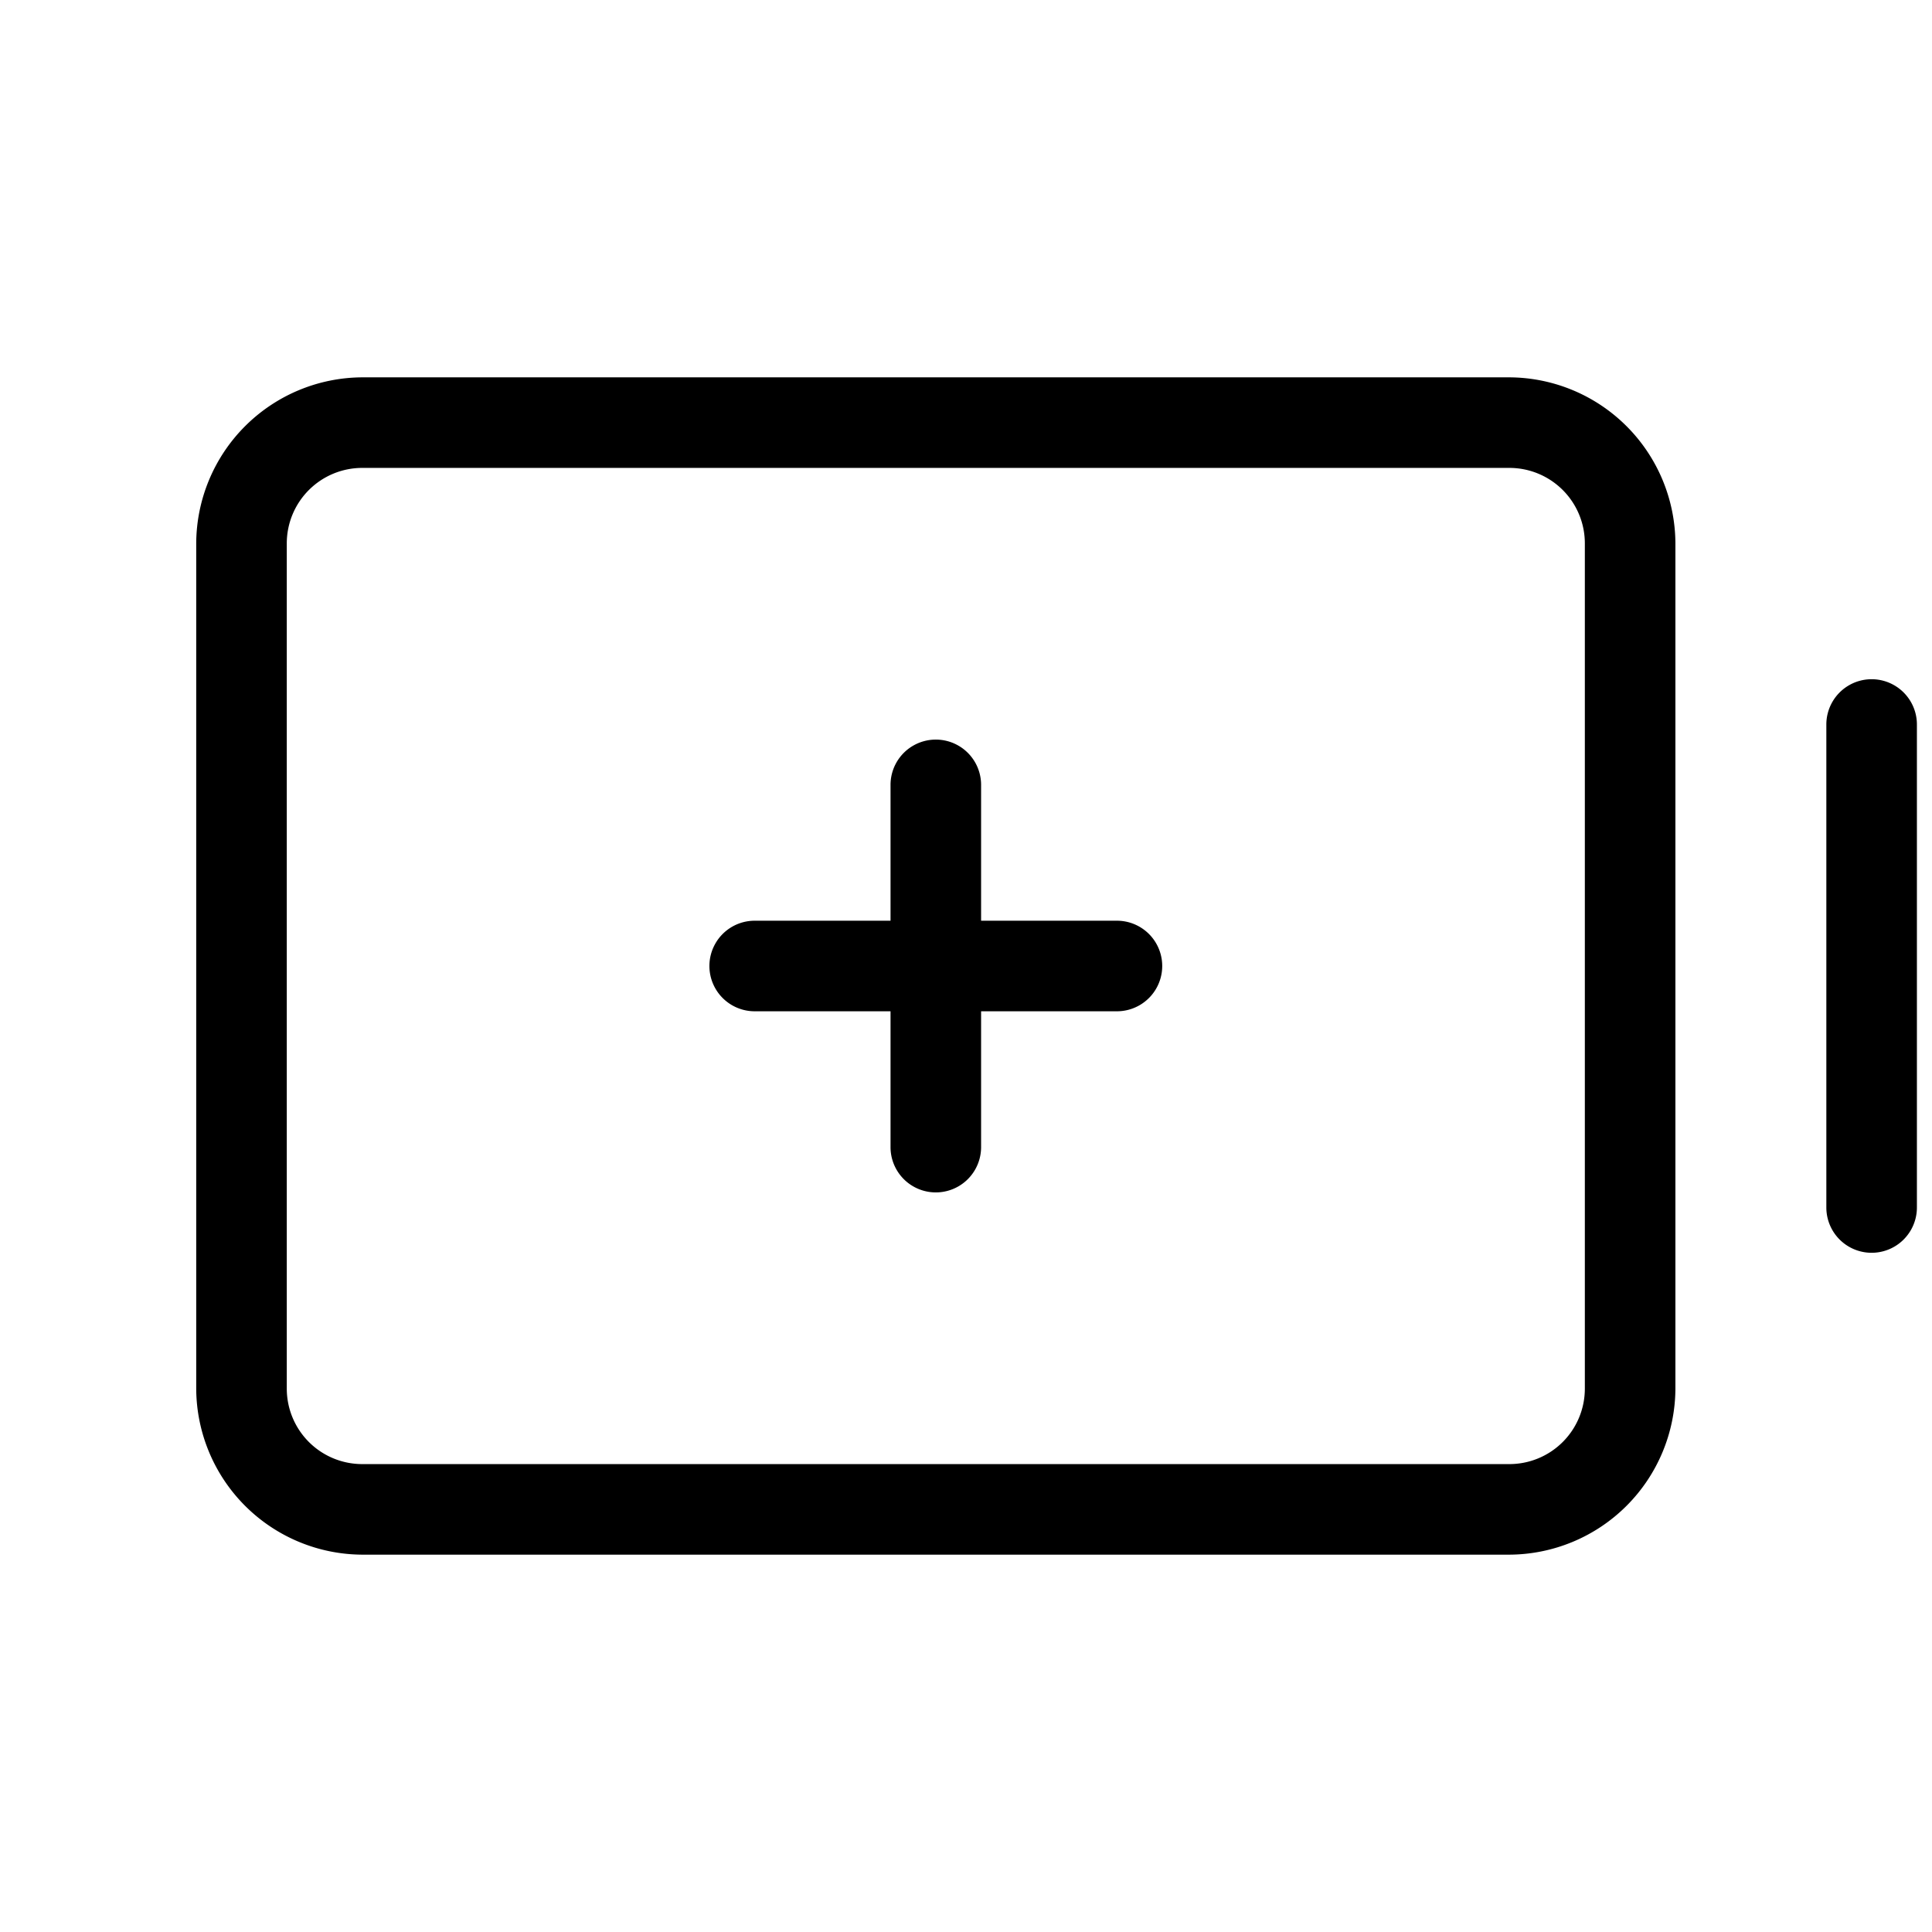 <svg xmlns="http://www.w3.org/2000/svg" viewBox="0 0 256 256"><path d="M254,96v64a6,6,0,0,1-12,0V96a6,6,0,0,1,12,0ZM222,72V184a22.1,22.1,0,0,1-22,22H48a22.1,22.1,0,0,1-22-22V72A22.1,22.1,0,0,1,48,50H200A22.1,22.1,0,0,1,222,72Zm-12,0a10,10,0,0,0-10-10H48A10,10,0,0,0,38,72V184a10,10,0,0,0,10,10H200a10,10,0,0,0,10-10Zm-62,50H130V104a6,6,0,0,0-12,0v18H100a6,6,0,0,0,0,12h18v18a6,6,0,0,0,12,0V134h18a6,6,0,0,0,0-12Z"/></svg>